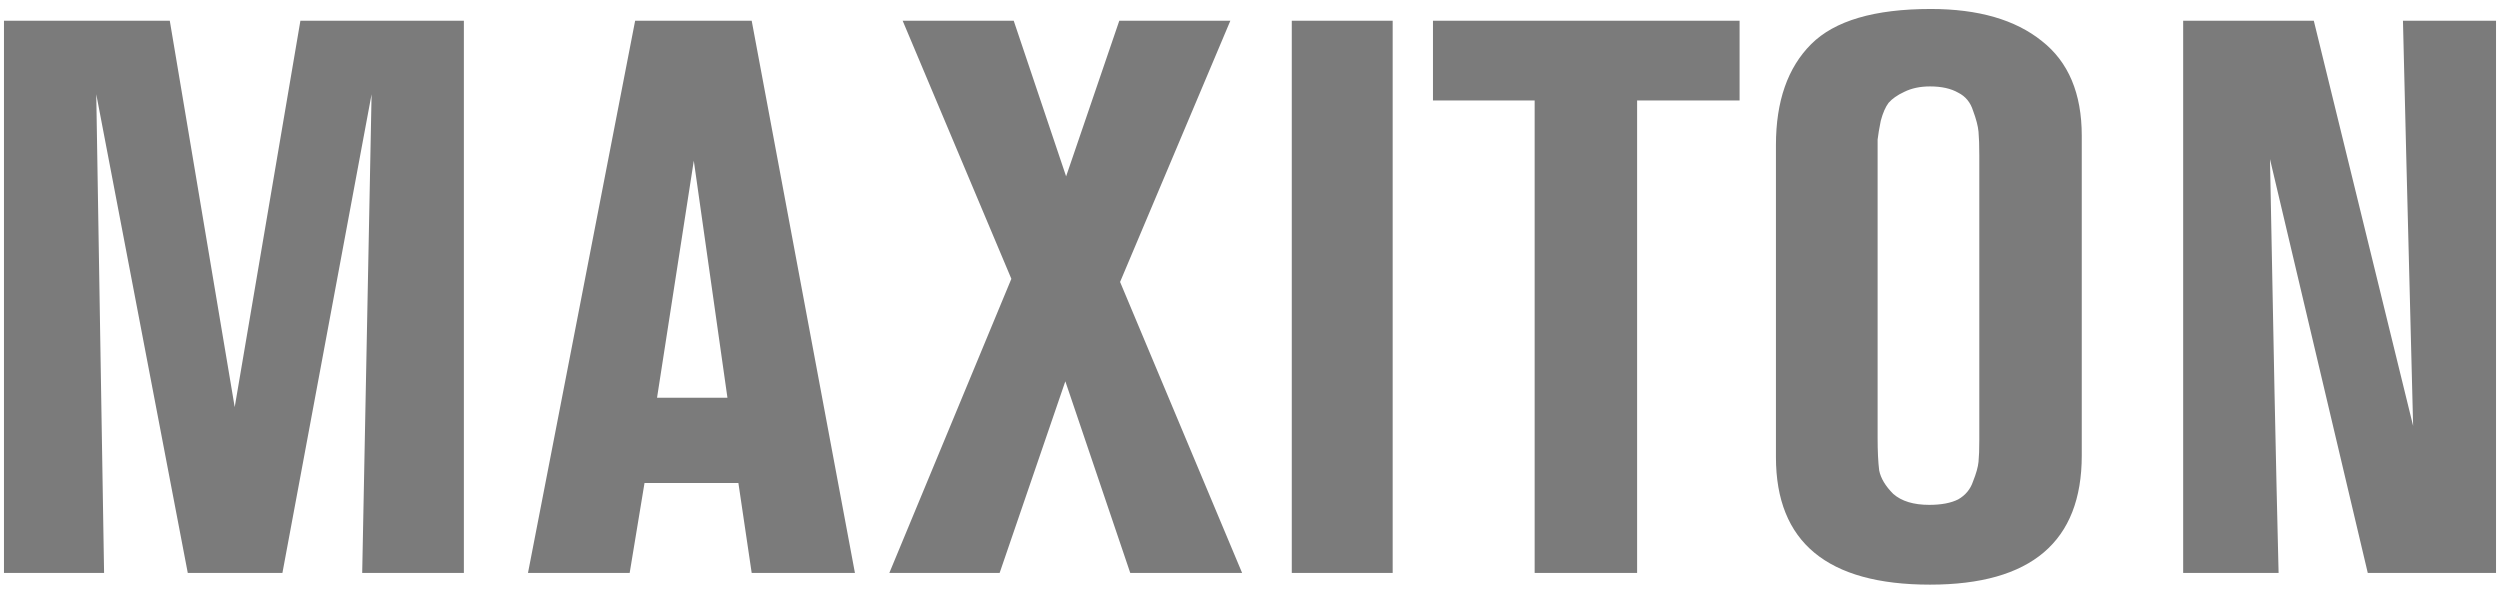 <svg width="240" height="57" viewBox="0 0 240 57" fill="none" xmlns="http://www.w3.org/2000/svg">
<path d="M44.532 55H34.771C35.221 31.673 35.522 16.355 35.672 9.047L27.112 55H18.026L9.241 9.047C9.592 30.972 9.842 46.29 9.992 55H0.381V1.988H16.299L22.532 39.081L28.839 1.988H44.532V55ZM82.073 55H72.162L70.885 46.365H61.874L60.448 55H50.687L60.974 1.988H72.162L82.073 55ZM69.834 38.181L66.605 15.429L63.076 38.181H69.834ZM119.242 55H108.504L102.272 36.604L95.965 55H85.377L97.091 26.767L86.654 1.988H97.316L102.347 16.931L107.453 1.988H118.115L107.528 27.067L119.242 55ZM133.697 55H124.011V1.988H133.697V55ZM167 9.647H157.163V55H147.327V9.647H137.565V1.988H167V9.647ZM170.49 43.887V13.927C170.49 9.722 171.616 6.494 173.869 4.241C176.122 1.988 179.951 0.862 185.357 0.862C189.913 0.862 193.467 1.888 196.02 3.941C198.573 5.943 199.849 8.972 199.849 13.026V43.737C199.849 51.996 194.994 56.126 185.282 56.126C175.421 56.126 170.49 52.047 170.49 43.887ZM190.013 42.235V14.903C190.013 13.952 189.988 13.201 189.938 12.651C189.888 12.1 189.712 11.424 189.412 10.623C189.162 9.822 188.686 9.247 187.985 8.896C187.285 8.496 186.383 8.296 185.282 8.296C184.331 8.296 183.505 8.471 182.804 8.821C182.154 9.122 181.653 9.472 181.303 9.873C181.002 10.273 180.752 10.849 180.552 11.6C180.402 12.35 180.301 12.951 180.251 13.402C180.251 13.852 180.251 14.478 180.251 15.279V42.01C180.251 43.311 180.301 44.363 180.402 45.164C180.552 45.914 181.002 46.665 181.753 47.416C182.554 48.117 183.705 48.467 185.207 48.467C186.358 48.467 187.285 48.292 187.985 47.942C188.686 47.541 189.162 46.966 189.412 46.215C189.712 45.464 189.888 44.838 189.938 44.338C189.988 43.837 190.013 43.136 190.013 42.235ZM239.619 55H227.305L217.919 15.279C218.219 31.648 218.494 44.888 218.745 55H209.584V1.988H222.124L231.66 40.884C231.109 19.459 230.784 6.494 230.684 1.988H239.619V55Z" fill="#7B7B7B"/>
</svg>
